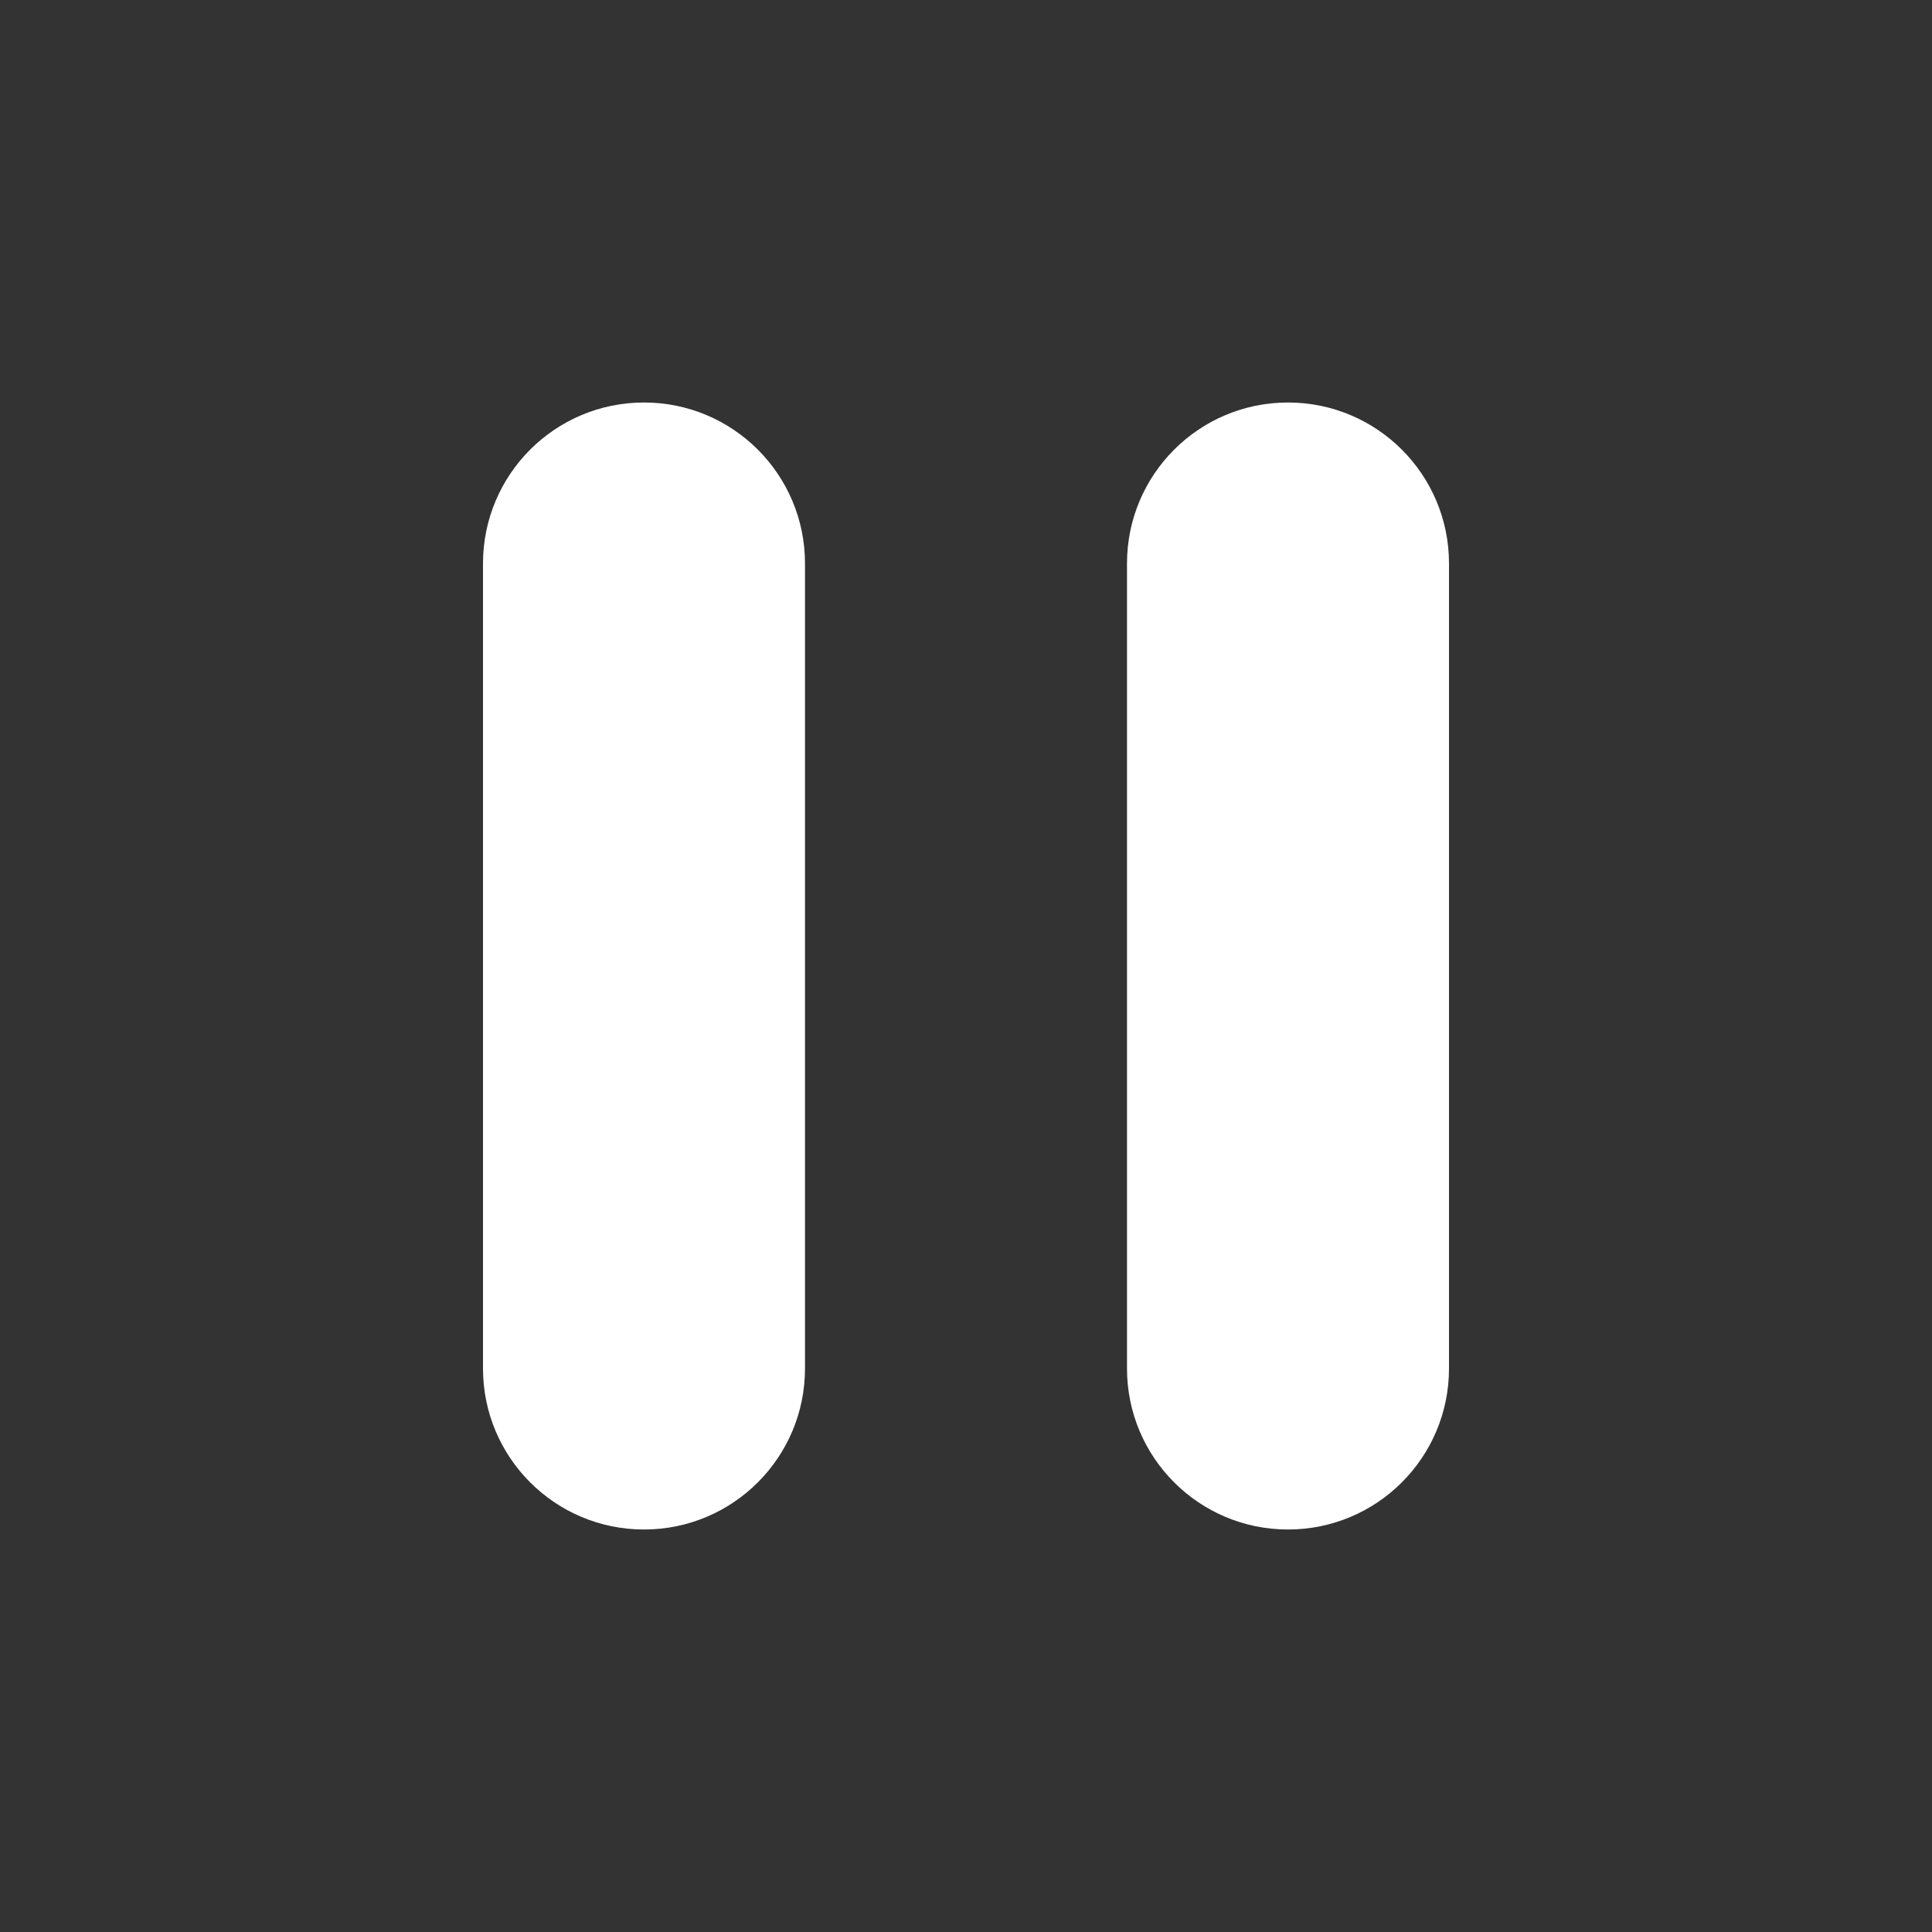 <svg width="24" height="24" viewBox="0 0 24 24" fill="none" xmlns="http://www.w3.org/2000/svg">
<rect x="0" y="0" width="24" height="24" fill="#333333" stroke="none"/>
<path fill-rule="evenodd" clip-rule="evenodd" d="M6 7C6 5.895 6.895 5 8 5C9.105 5 10 5.895 10 7V17C10 18.105 9.105 19 8 19C6.895 19 6 18.105 6 17V7ZM14 7C14 5.895 14.895 5 16 5C17.105 5 18 5.895 18 7V17C18 18.105 17.105 19 16 19C14.895 19 14 18.105 14 17V7Z" fill="white"/>
</svg>
